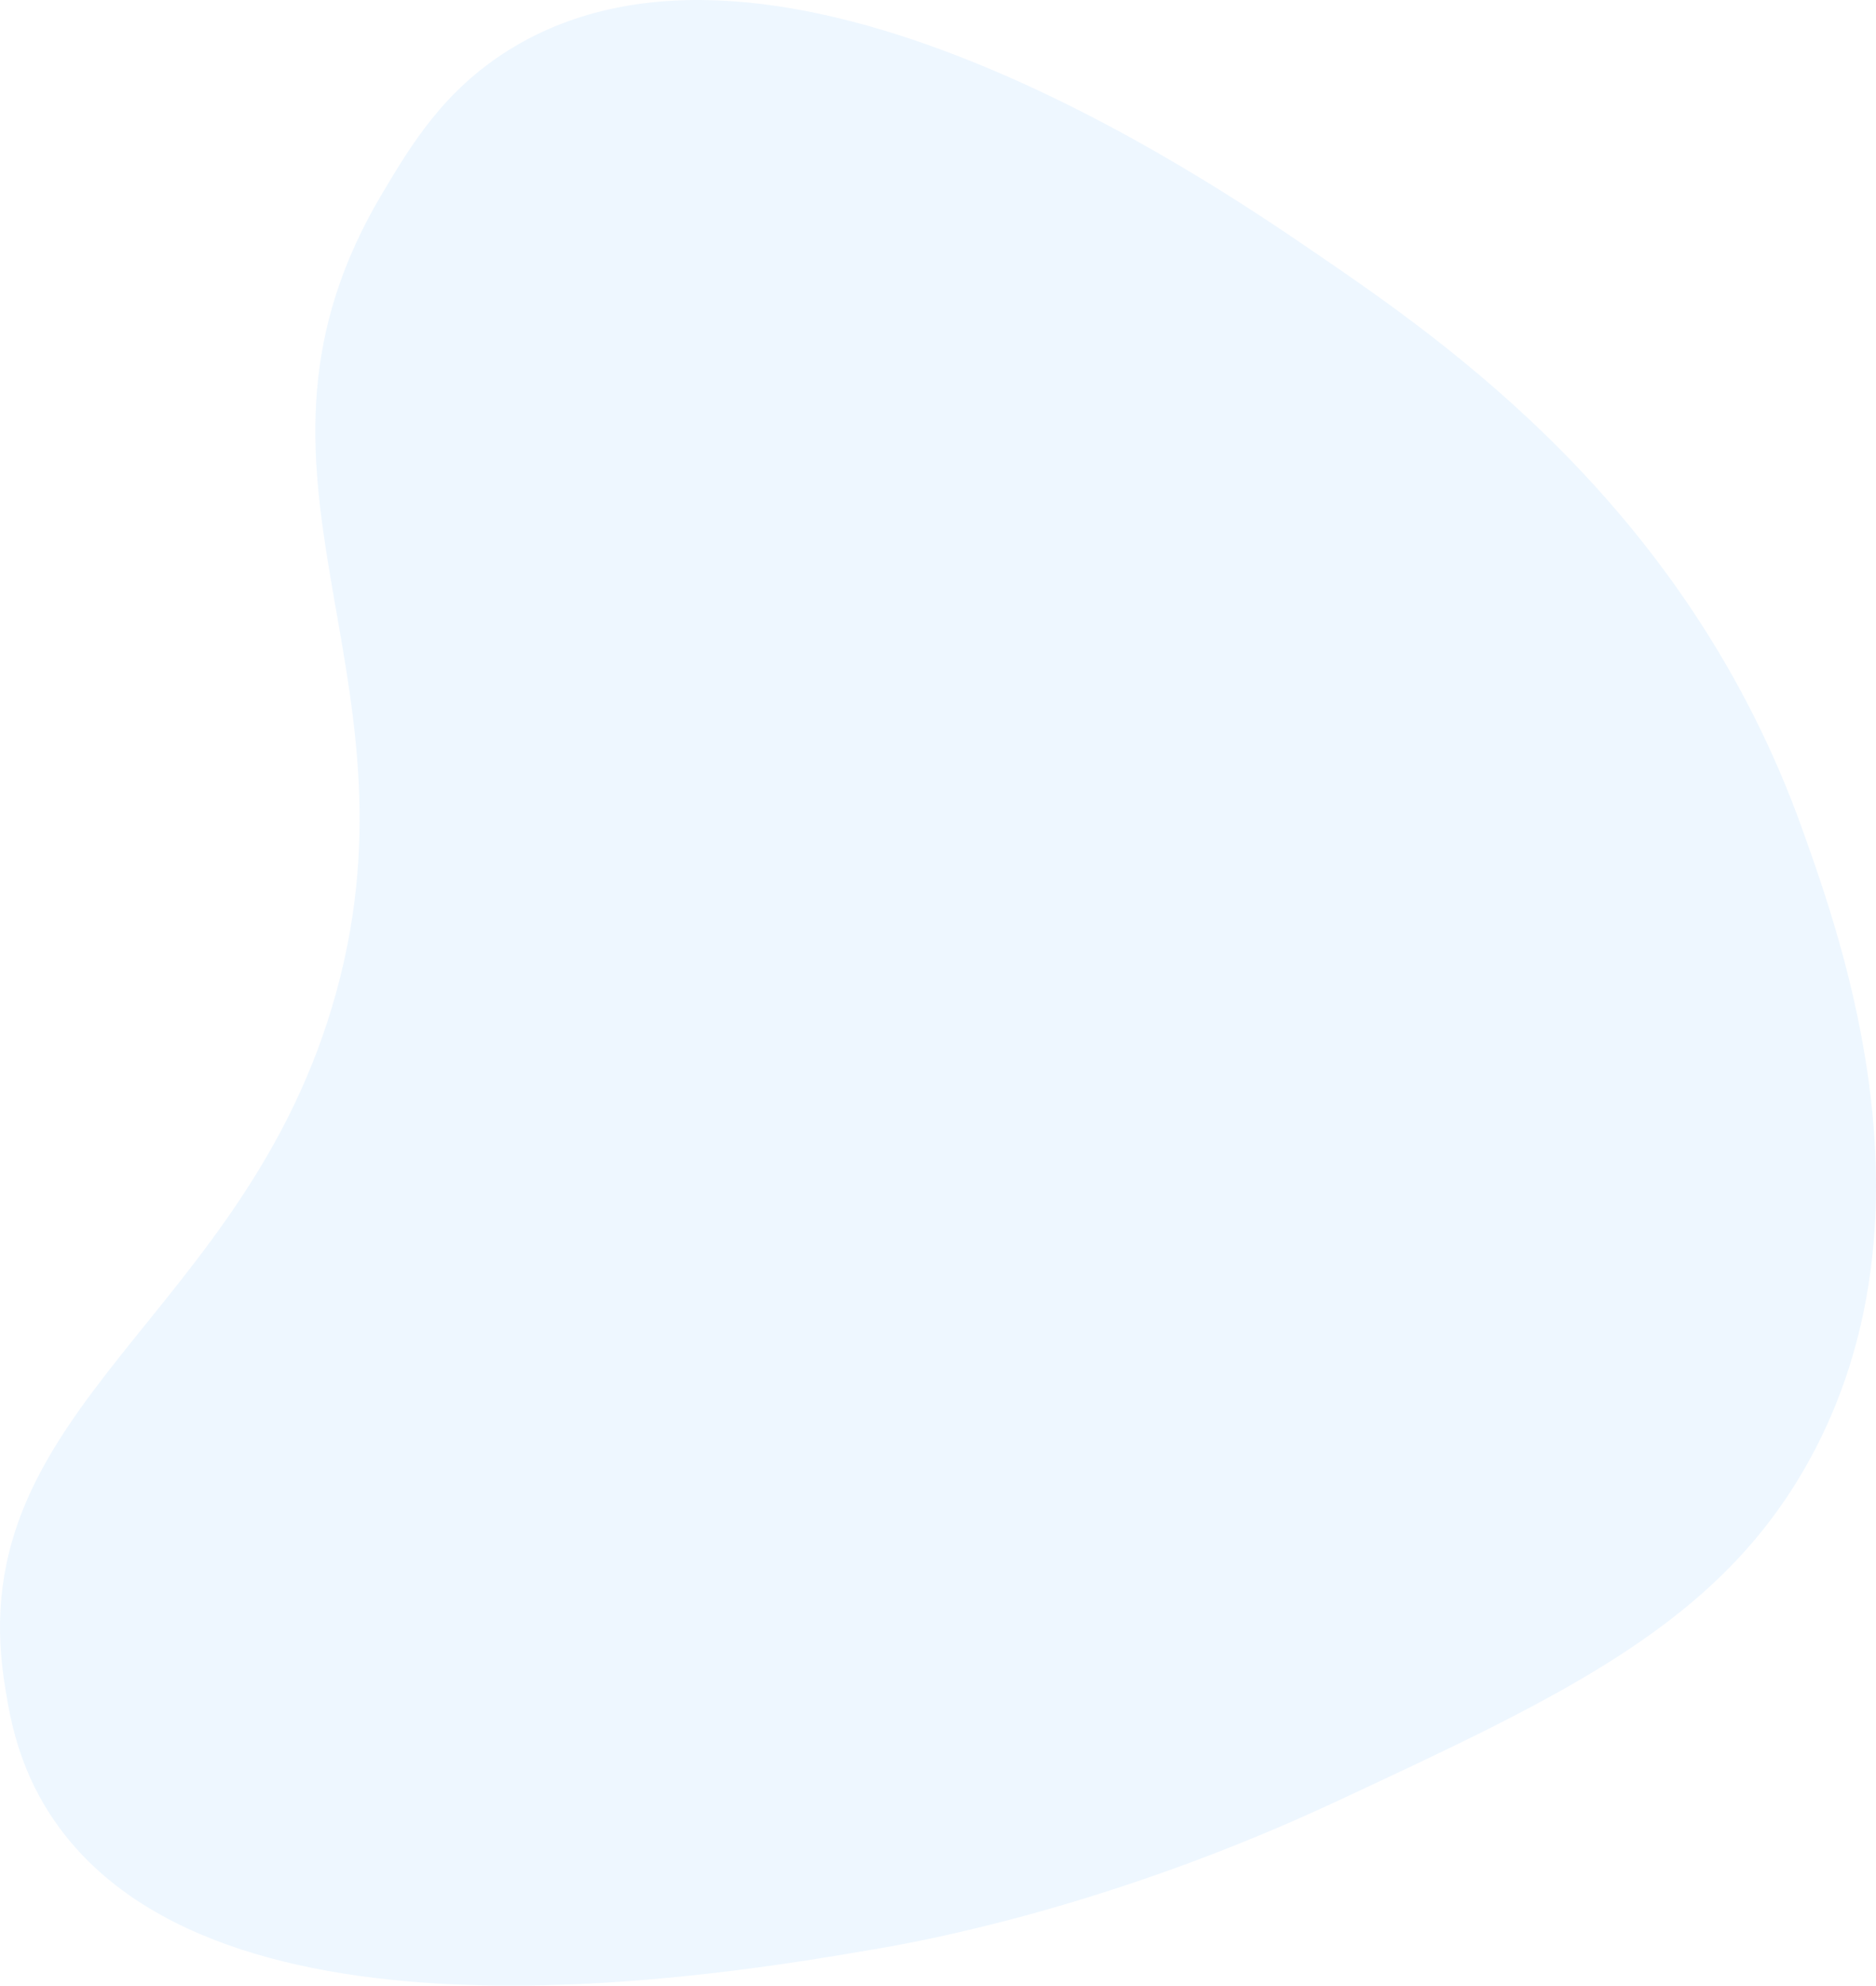 <?xml version="1.0" encoding="utf-8"?>
<!-- Generator: Adobe Illustrator 19.0.0, SVG Export Plug-In . SVG Version: 6.00 Build 0)  -->
<svg version="1.1" id="Layer_1" xmlns="http://www.w3.org/2000/svg" xmlns:xlink="http://www.w3.org/1999/xlink" x="0px" y="0px"
	 width="751.357px" height="795.096px" viewBox="0 0 751.357 795.096"
	 style="enable-background:new 0 0 751.357 795.096;" xml:space="preserve">
<style type="text/css">
	.st0{opacity:0.07;fill:#008CFF;}
</style>
<path class="st0" d="M153.243,77.2C85.726,190.219,170.879,266.002,134.641,397.426
	C98.652,527.945-15.503,562.621,1.767,673.804
	c2.106,13.558,5.316,32.891,18.602,53.15
	c65.063,99.202,269.084,64.029,332.185,53.15
	c17.262-2.976,92.082-16.55,182.037-58.465
	c92.467-43.085,154.169-71.835,190.01-136.86
	c53.054-96.255,13.58-206.934-2.657-252.461
	c-46.062-129.149-143.421-195.714-195.325-231.201
	C483.837,71.866,310.523-46.629,203.735,20.064
	C177.639,36.362,164.737,57.96,153.243,77.2z"/>
</svg>
